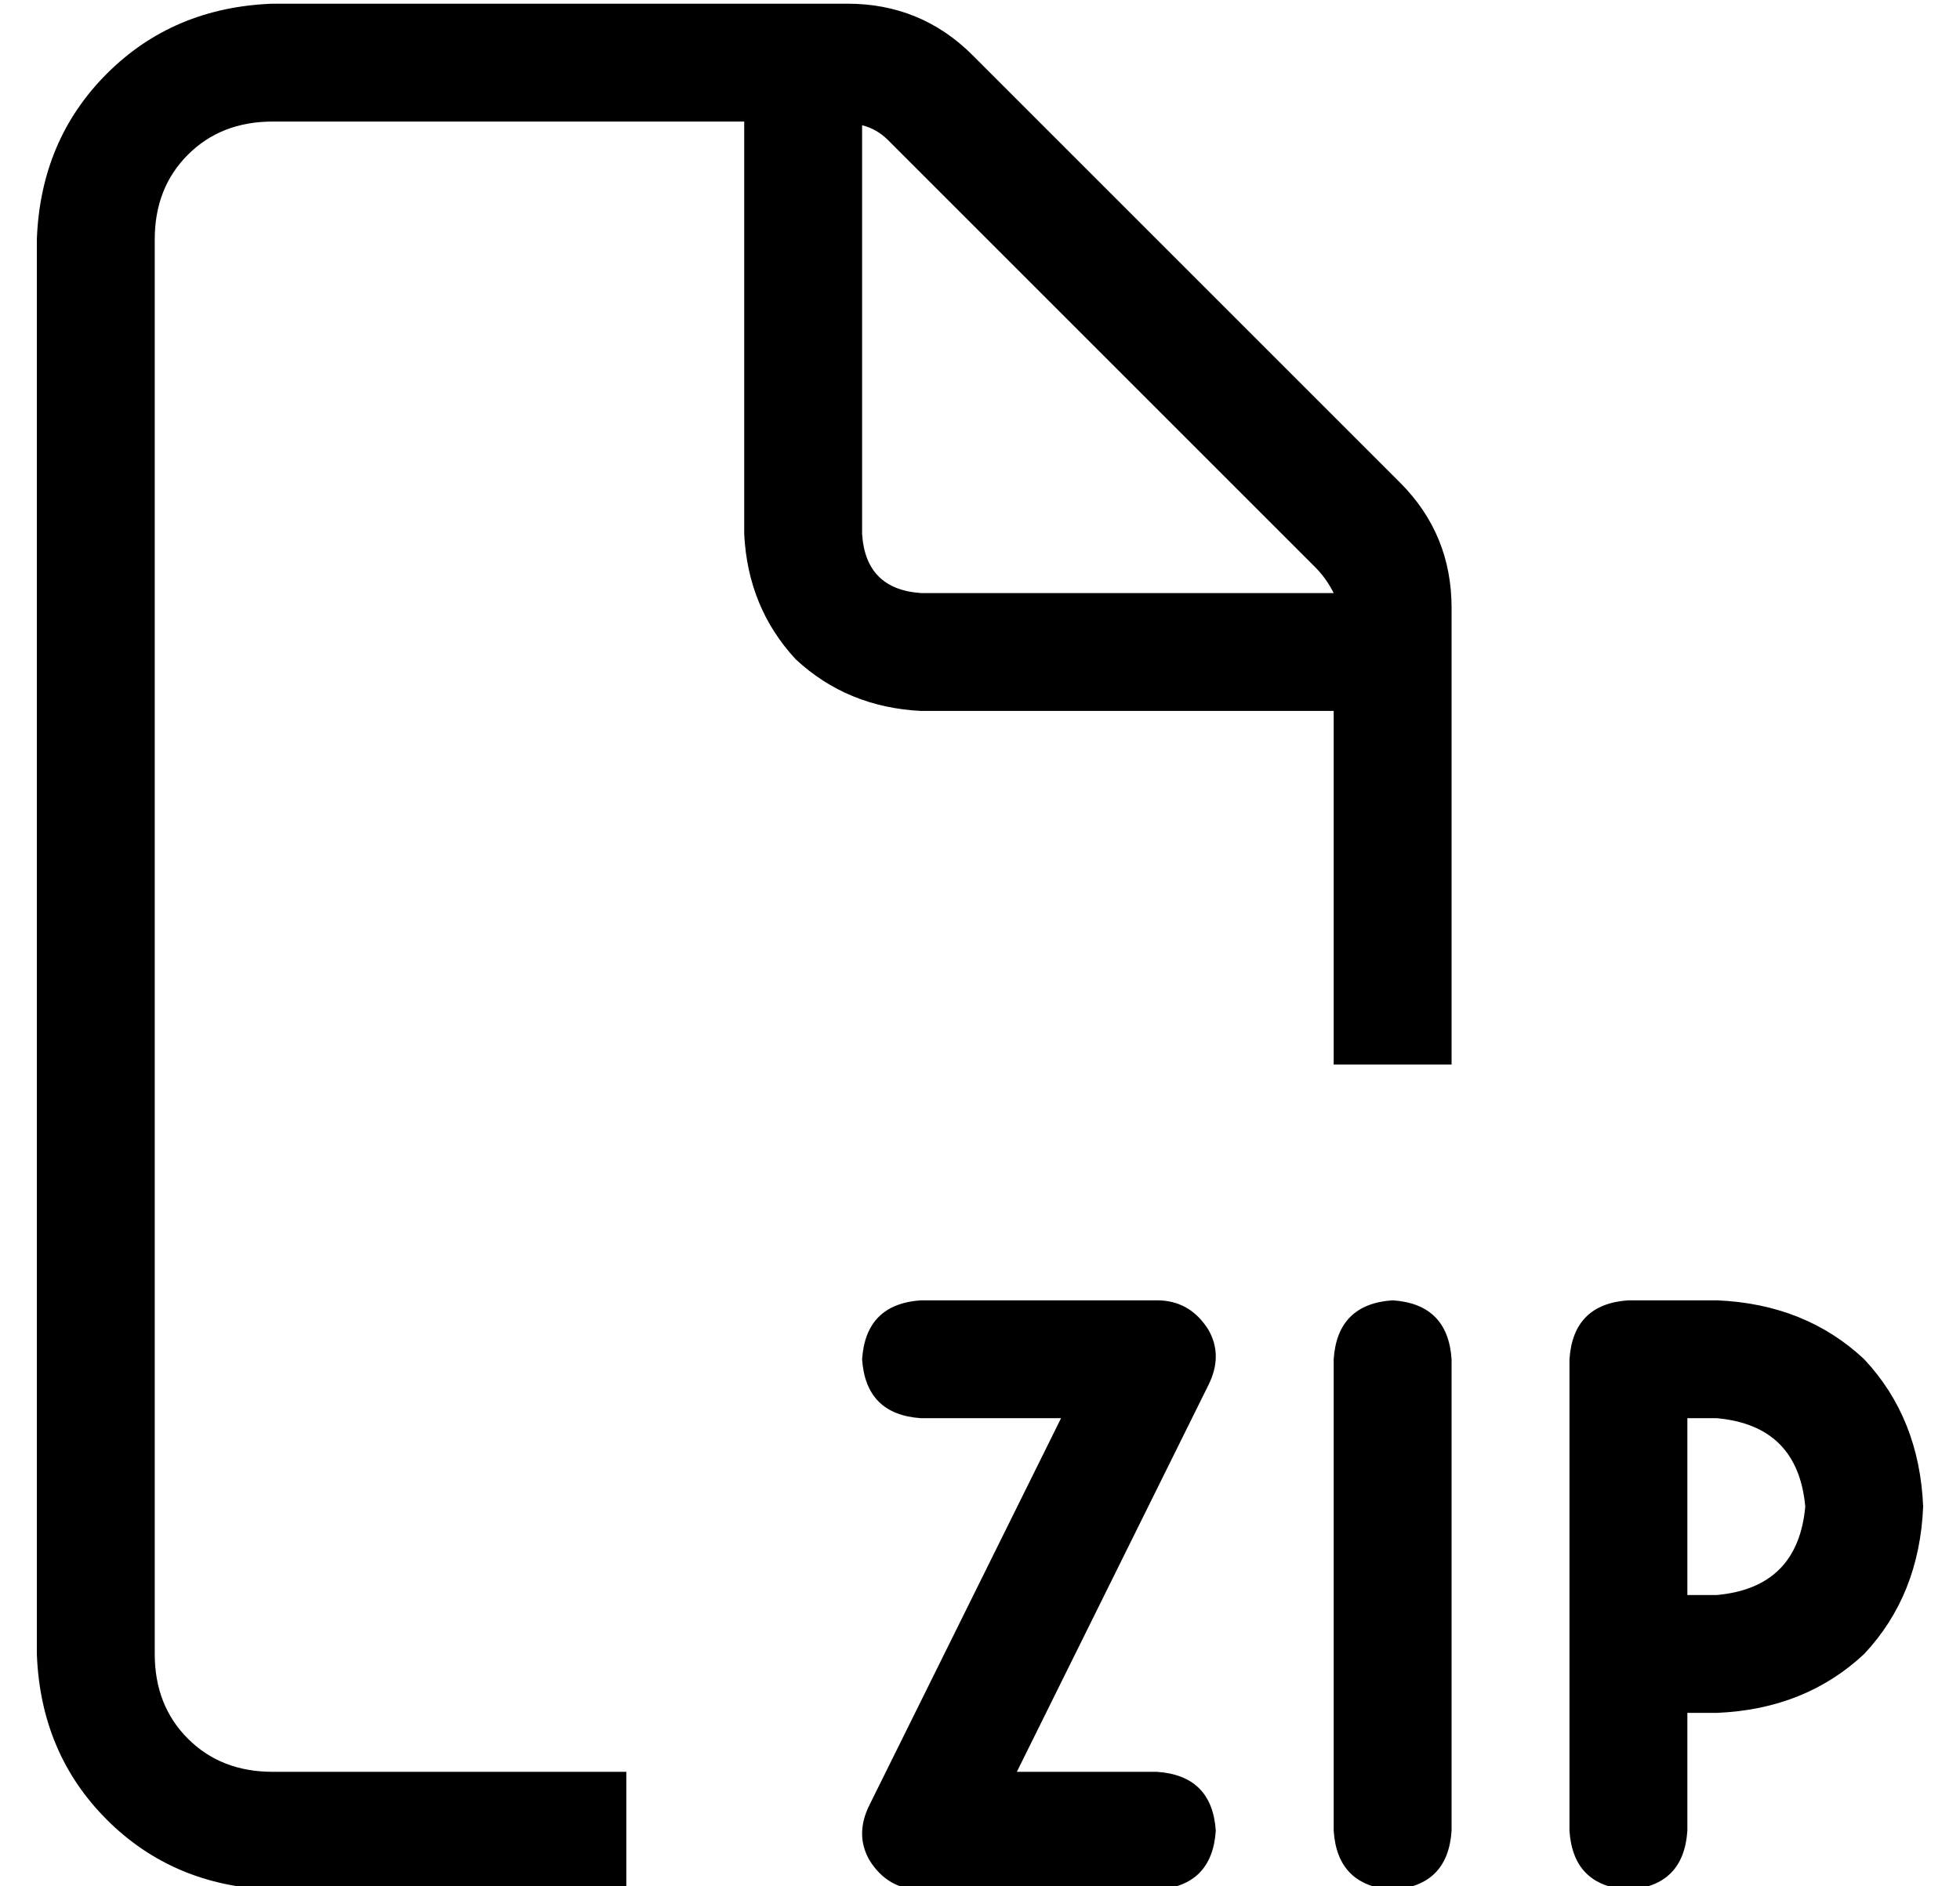 <?xml version="1.0" standalone="no"?>
<!DOCTYPE svg PUBLIC "-//W3C//DTD SVG 1.1//EN" "http://www.w3.org/Graphics/SVG/1.1/DTD/svg11.dtd" >
<svg xmlns="http://www.w3.org/2000/svg" xmlns:xlink="http://www.w3.org/1999/xlink" version="1.1" viewBox="-10 -40 532 512">
   <path fill="currentColor"
d="M64 441h96h-96h96v32v0h-96v0q-27 -1 -45 -19t-19 -45v-384v0q1 -27 19 -45t45 -19h156v0q20 0 34 14l116 116v0q14 14 14 34v124v0h-32v0v-96v0h-112v0q-20 -1 -34 -14q-13 -14 -14 -34v-112v0h-128v0q-14 0 -23 9t-9 23v384v0q0 14 9 23t23 9v0zM352 121q-2 -4 -5 -7
l-116 -116v0q-3 -3 -7 -4v111v0q1 15 16 16h112v0zM240 313h64h-64h64q9 0 14 8q4 7 0 15l-52 105v0h38v0q15 1 16 16q-1 15 -16 16h-64v0q-9 0 -14 -8q-4 -7 0 -15l52 -105v0h-38v0q-15 -1 -16 -16q1 -15 16 -16v0zM384 329v128v-128v128q-1 15 -16 16q-15 -1 -16 -16v-128
v0q1 -15 16 -16q15 1 16 16v0zM416 329q1 -15 16 -16h24v0q24 1 40 16q15 16 16 40q-1 24 -16 40q-16 15 -40 16h-8v0v32v0q-1 15 -16 16q-15 -1 -16 -16v-48v0v-80v0zM448 393h8h-8h8q22 -2 24 -24q-2 -22 -24 -24h-8v0v48v0z" />
</svg>
